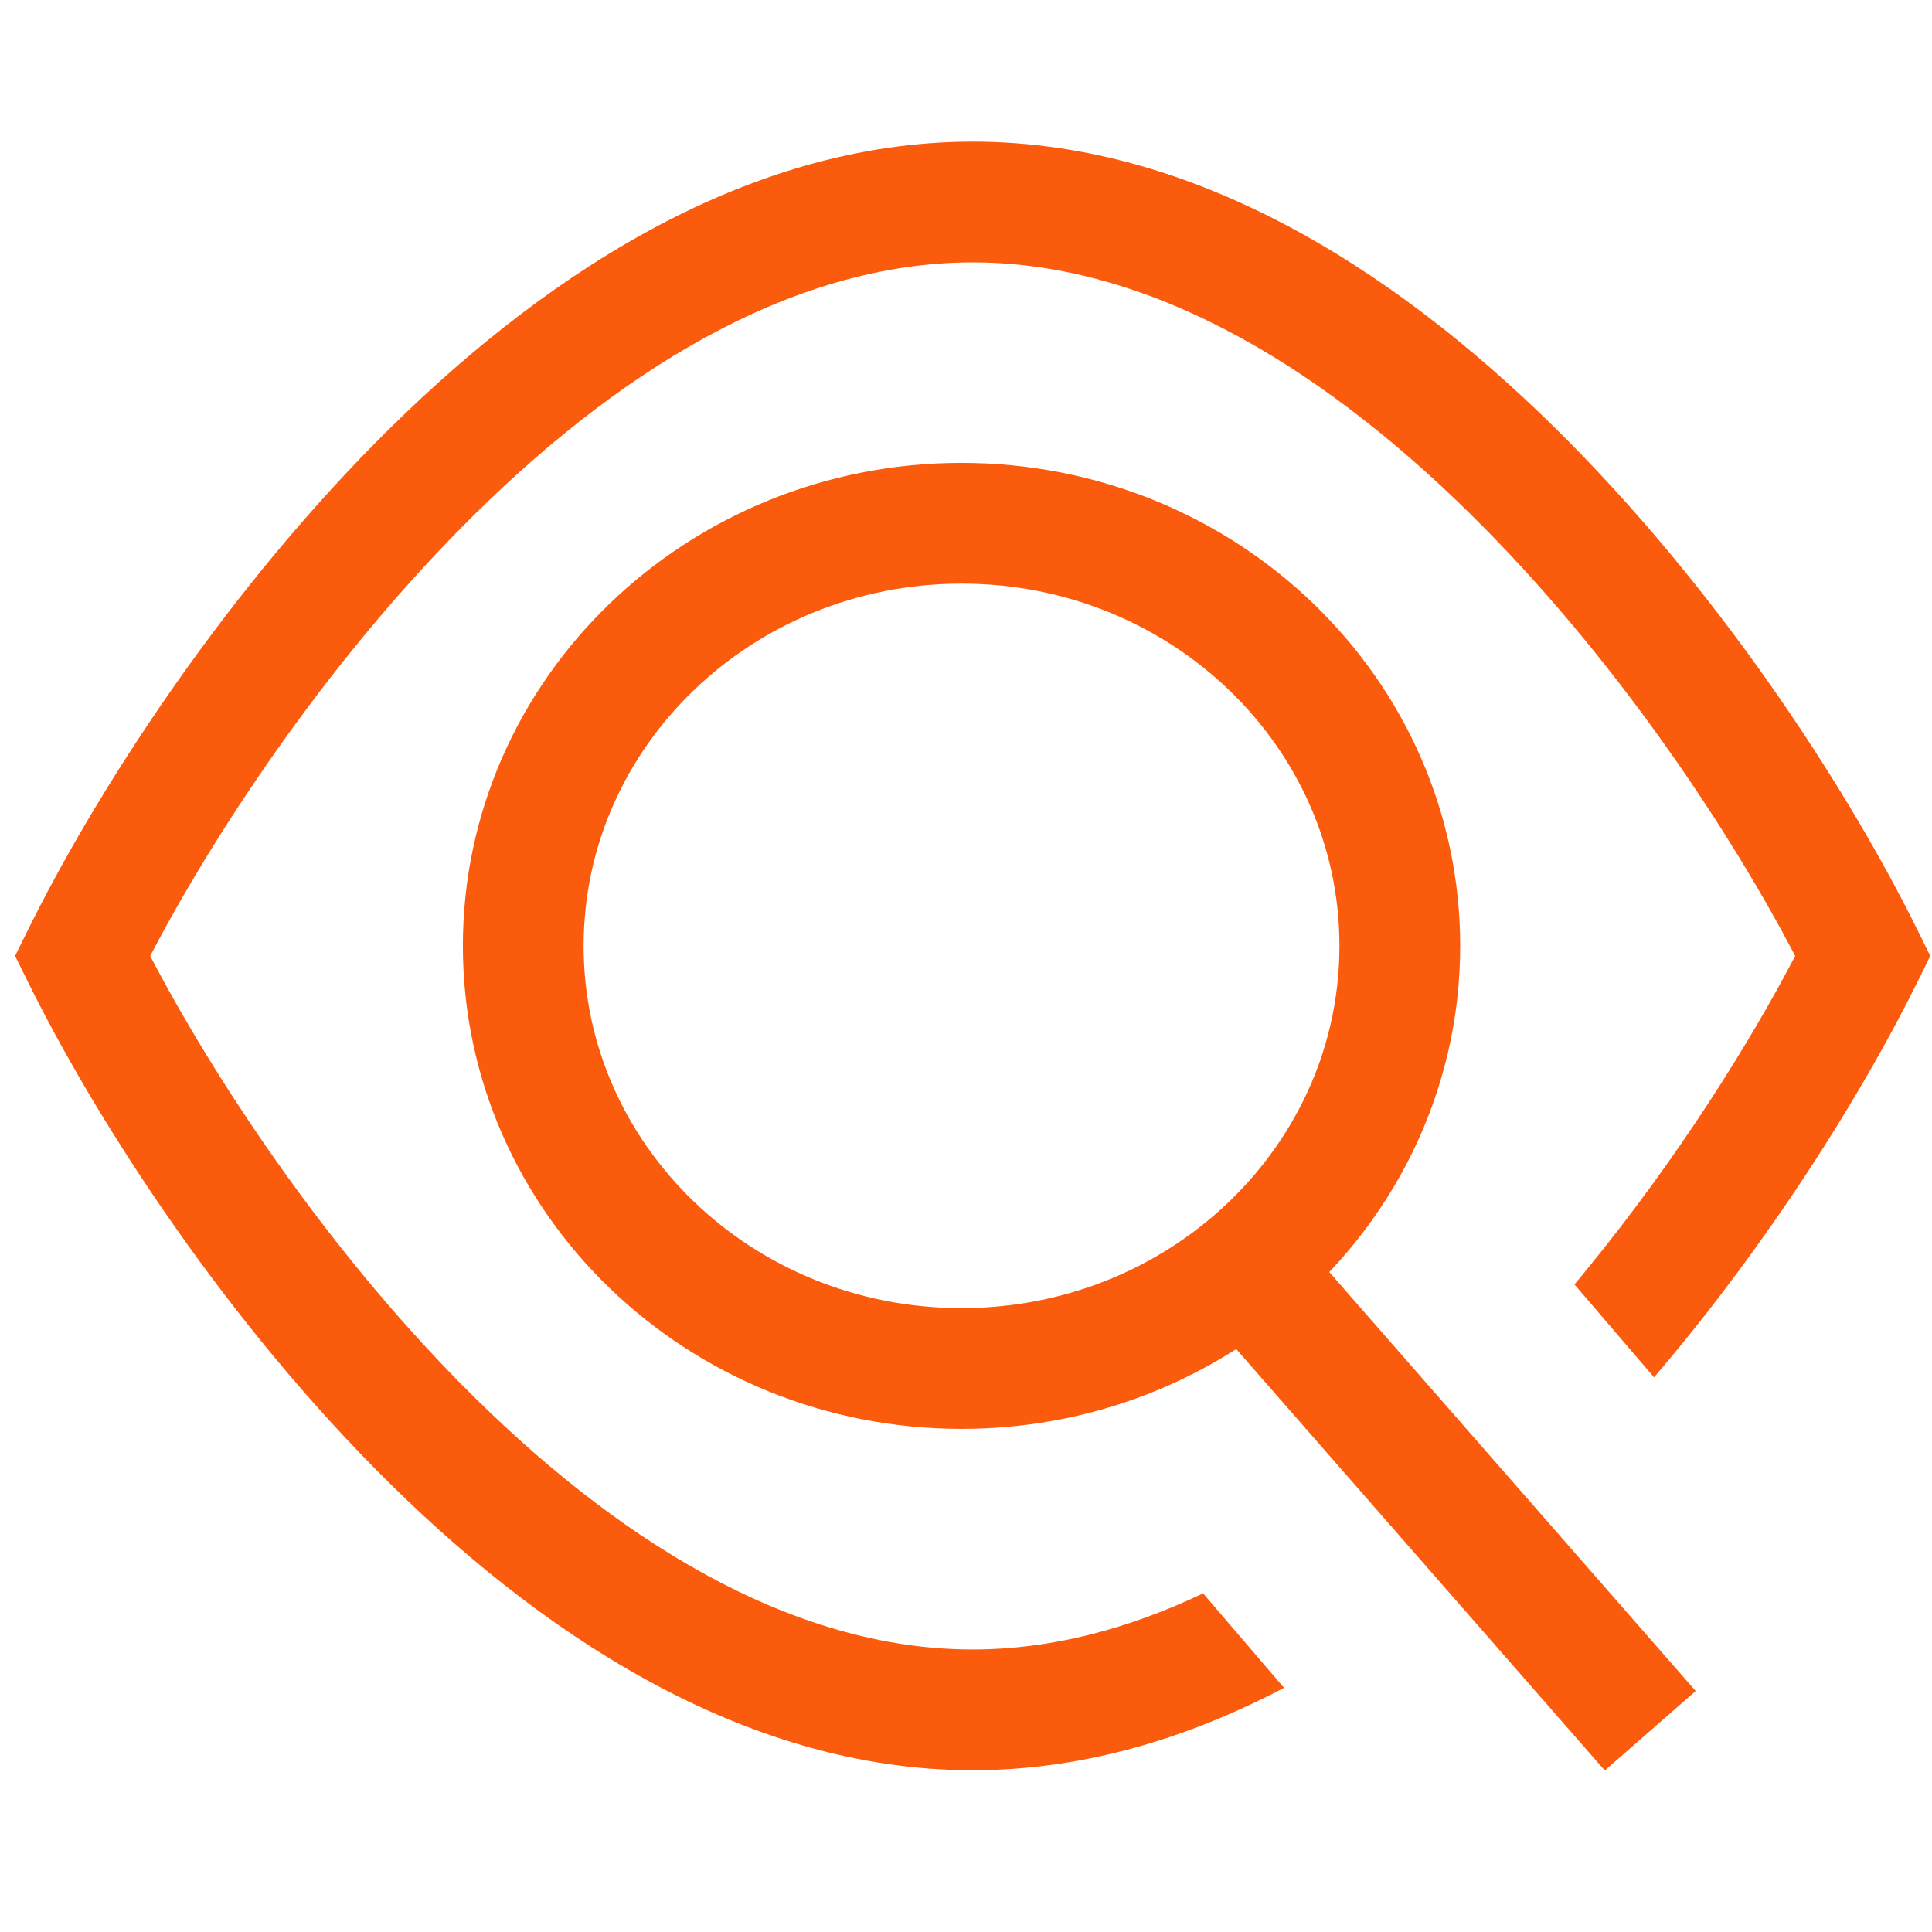 <svg width="48" height="48" viewBox="0 0 48 48" fill="none" xmlns="http://www.w3.org/2000/svg">
<path fill-rule="evenodd" clip-rule="evenodd" d="M11.473 34.402C8.014 30.903 5.292 26.735 3.731 23.75C5.292 20.765 8.014 16.596 11.473 13.097C15.231 9.297 19.623 6.519 24.166 6.519C28.709 6.519 33.102 9.297 36.859 13.097C40.318 16.596 43.04 20.765 44.601 23.75C43.461 25.93 41.694 28.756 39.463 31.492C39.349 31.633 39.234 31.773 39.117 31.912L41.095 34.22C41.331 33.943 41.562 33.666 41.789 33.388C44.403 30.18 46.422 26.857 47.629 24.415L47.957 23.75L47.629 23.085C46.029 19.848 42.984 15.025 38.992 10.988C35.034 6.984 29.91 3.519 24.166 3.519C18.422 3.519 13.299 6.984 9.34 10.988C5.349 15.025 2.304 19.848 0.704 23.085L0.375 23.75L0.704 24.415C2.304 27.652 5.349 32.474 9.34 36.511C13.299 40.516 18.422 43.981 24.166 43.981C26.769 43.981 29.242 43.267 31.523 42.128C31.65 42.065 31.776 42 31.902 41.934L29.891 39.587C28.026 40.475 26.109 40.981 24.166 40.981C19.623 40.981 15.231 38.203 11.473 34.402Z" fill="#FB5B0D"/>
<path d="M30.942 31.5C33.289 29.574 34.778 26.705 34.778 23.5C34.778 17.701 29.903 13 23.889 13C17.875 13 13 17.701 13 23.5C13 29.299 17.875 34 23.889 34C26.579 34 29.042 33.059 30.942 31.5ZM30.942 31.5L41 43" stroke="#FB5B0D" stroke-width="3"/>
</svg>
